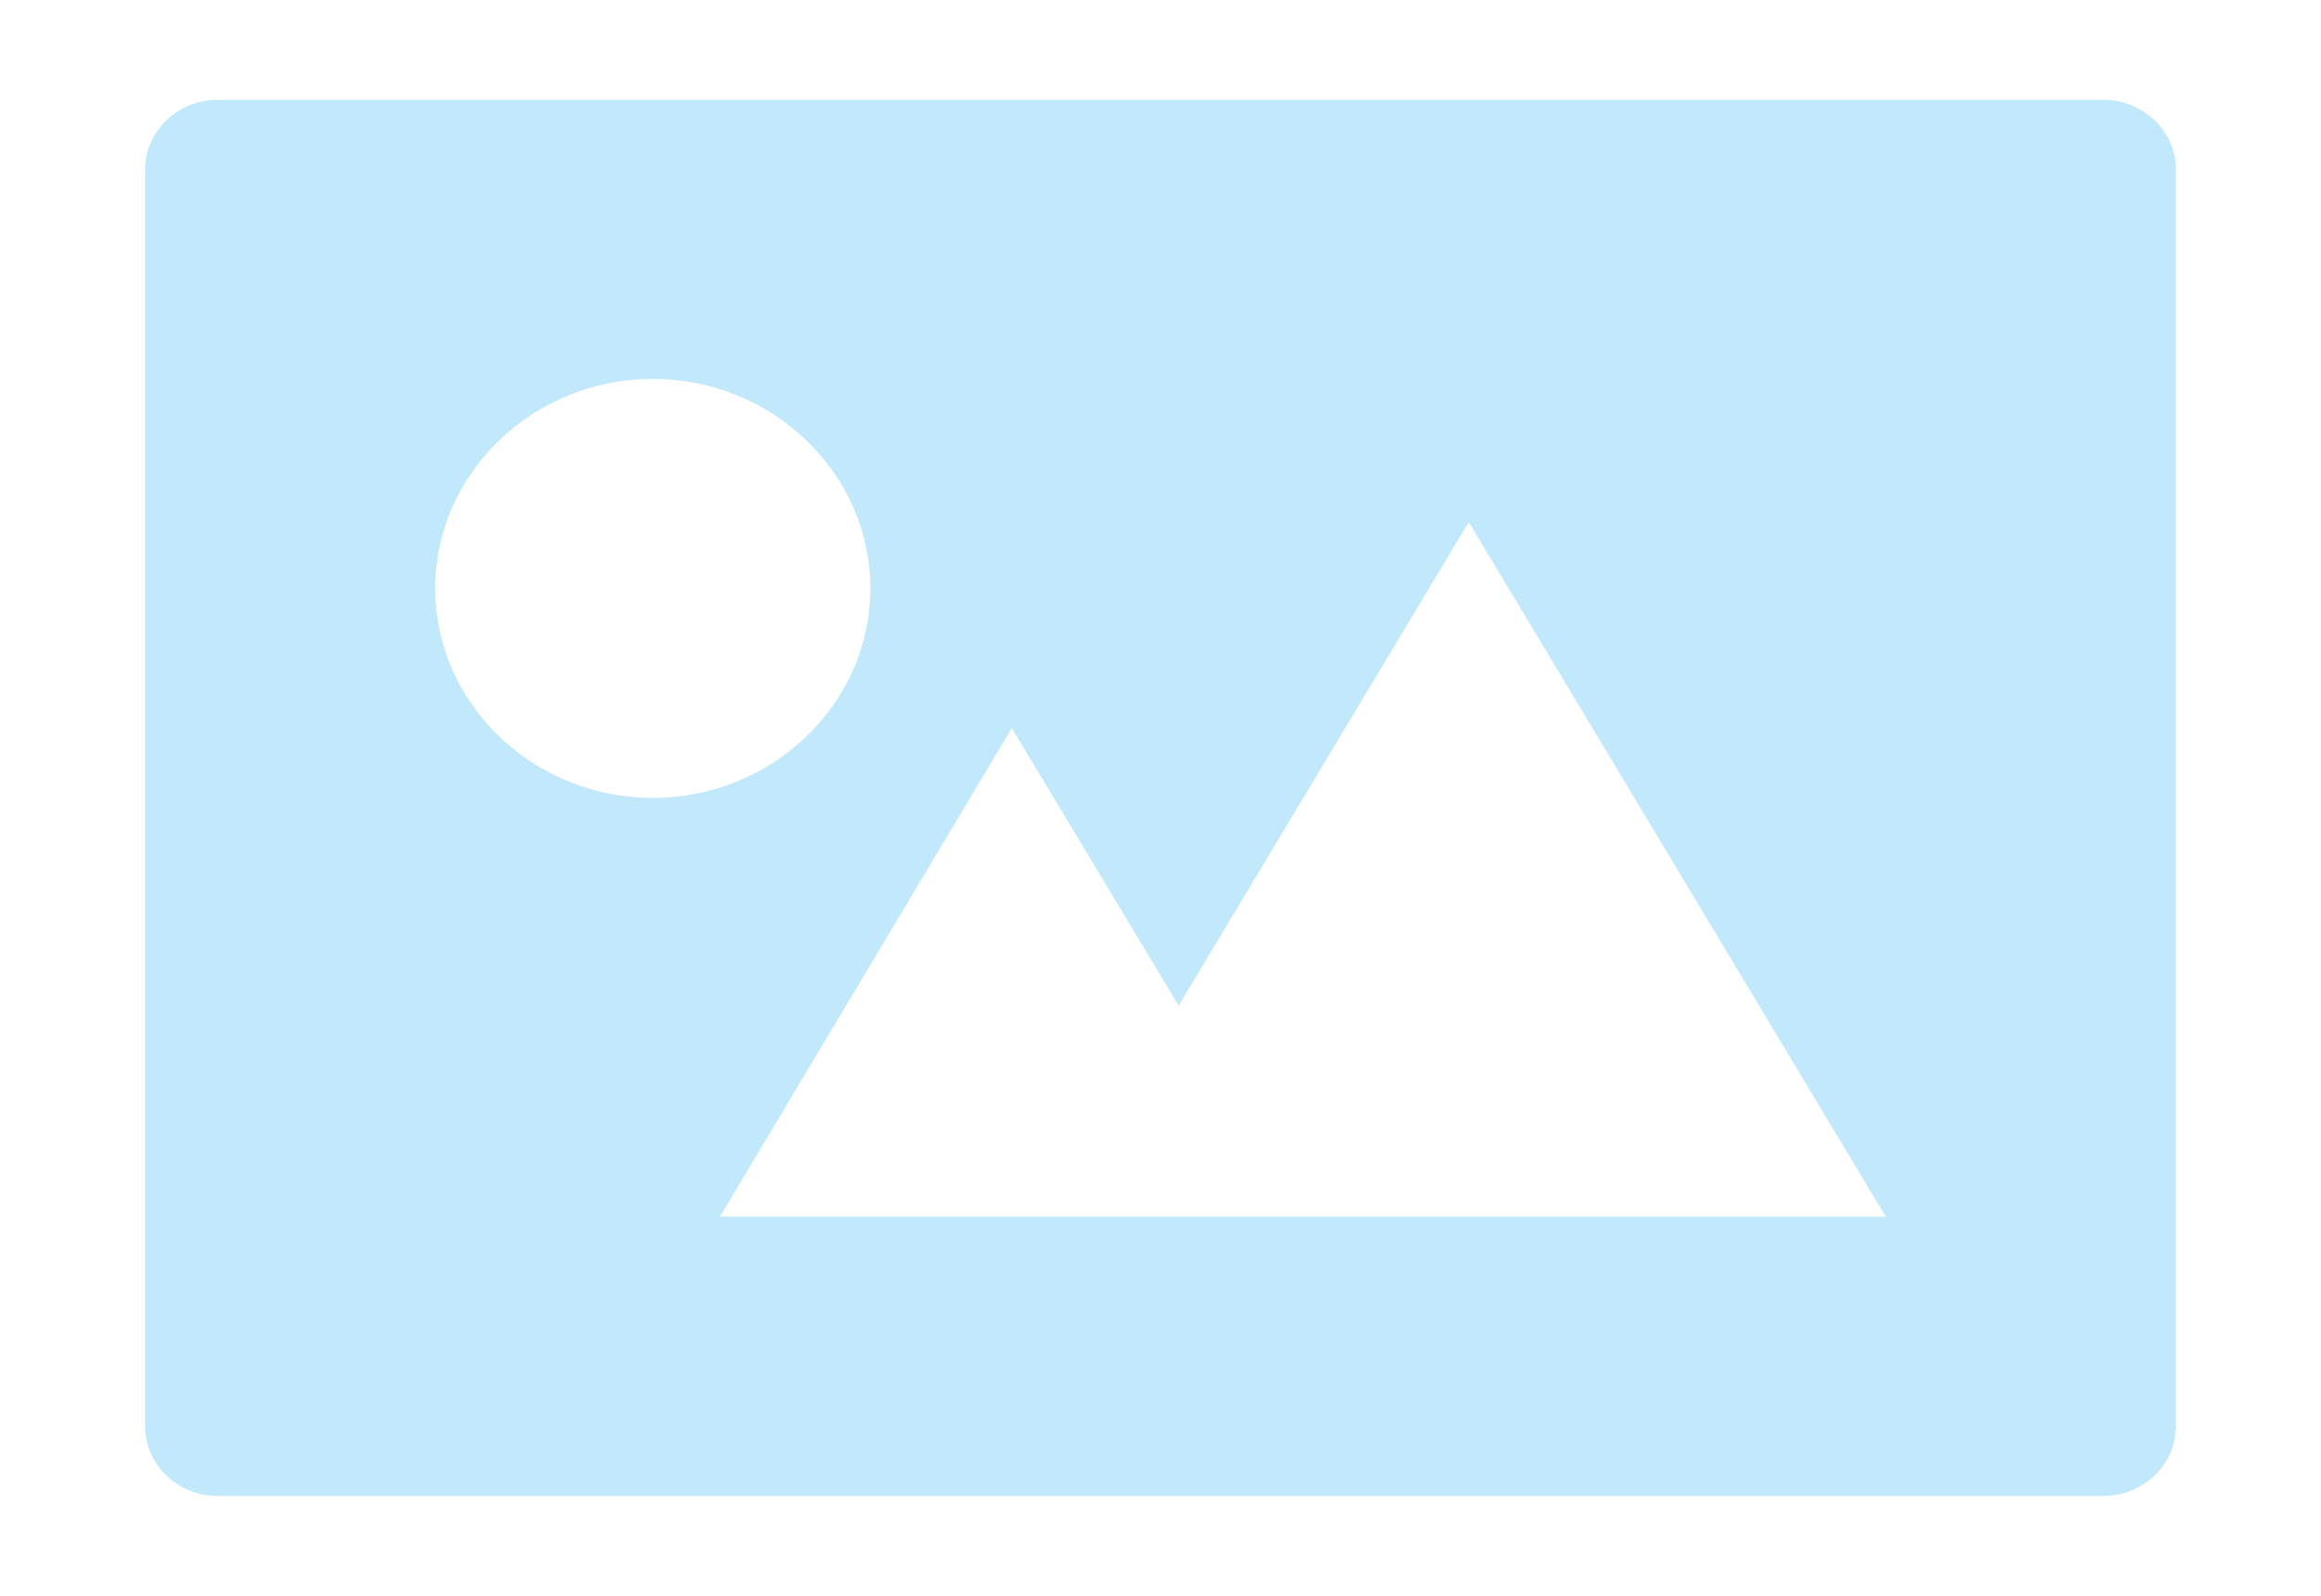 ﻿<?xml version="1.0" encoding="utf-8"?>
<svg version="1.1" xmlns:xlink="http://www.w3.org/1999/xlink" width="16px" height="11px" xmlns="http://www.w3.org/2000/svg">
  <g transform="matrix(1 0 0 1 -159 -88 )">
    <path d="M 15 1.169  C 15 0.904  14.775 0.688  14.5 0.688  L 1.5 0.688  C 1.225 0.688  1 0.904  1 1.169  L 1 9.831  C 1 10.096  1.225 10.312  1.5 10.312  L 14.5 10.312  C 14.775 10.312  15 10.096  15 9.831  L 15 1.169  Z M 4.5 5.5  C 3.675 5.5  3 4.85  3 4.056  C 3 3.262  3.675 2.612  4.5 2.612  C 5.325 2.612  6 3.262  6 4.056  C 6 4.85  5.325 5.5  4.5 5.5  Z M 13 8.387  L 9 8.387  L 4.963 8.387  L 6.975 5.019  L 8.125 6.932  L 10.125 3.599  L 13 8.387  Z " fill-rule="nonzero" fill="#81d3f8" stroke="none" fill-opacity="0.49" transform="matrix(1 0 0 1 159 88 )" />
  </g>
</svg>